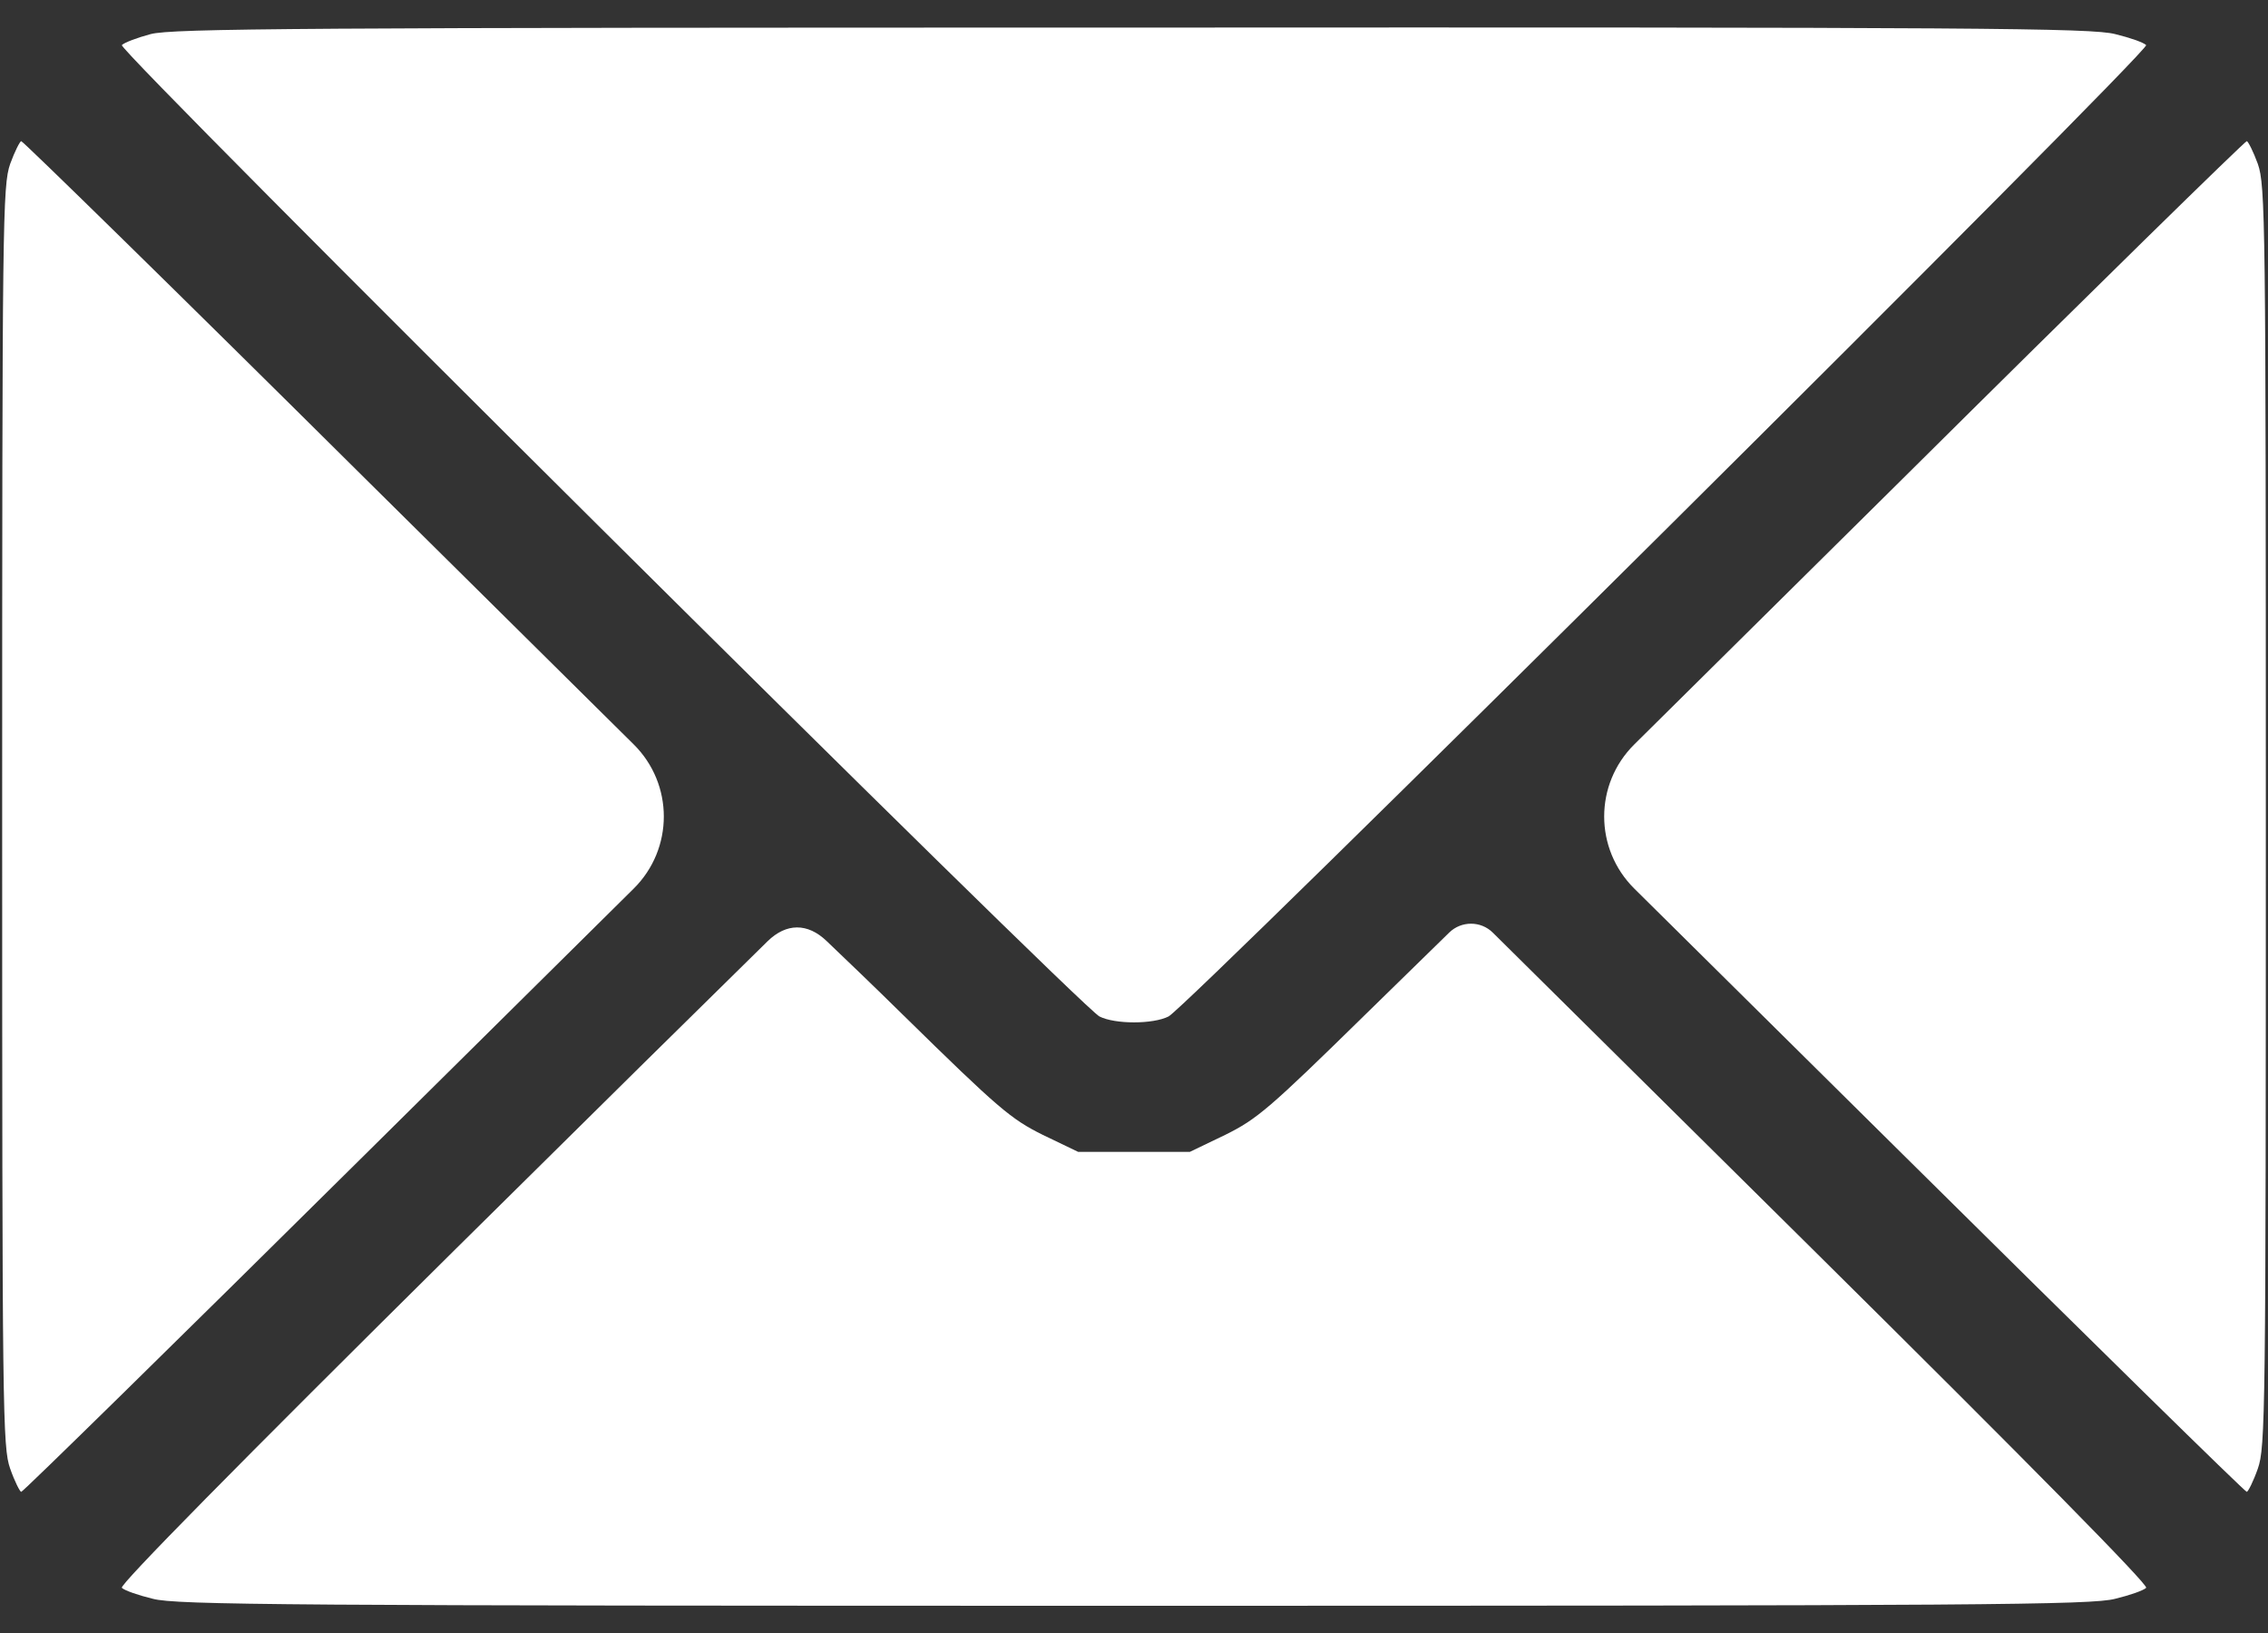 <svg width="25" height="18" viewBox="0 0 25 18" fill="none" xmlns="http://www.w3.org/2000/svg">
<rect x="0" y="0" width="25" height="18" fill="#333333" stroke="none"/>
<path d="M1.66 0.376C1.514 0.415 1.372 0.468 1.343 0.497C1.289 0.55 11.895 11.084 12.119 11.204C12.29 11.291 12.71 11.291 12.881 11.204C13.106 11.084 23.711 0.55 23.657 0.497C23.628 0.468 23.477 0.415 23.316 0.376C23.057 0.309 21.861 0.299 12.476 0.304C3.34 0.304 1.895 0.313 1.66 0.376Z" fill="white"/>
<path d="M0.112 1.807C0.029 2.049 0.024 2.402 0.024 9C0.024 15.598 0.029 15.951 0.112 16.188C0.161 16.328 0.22 16.444 0.234 16.444C0.254 16.444 1.963 14.767 4.028 12.722L6.985 9.795C7.428 9.356 7.428 8.644 6.985 8.205L4.028 5.278C1.963 3.228 0.254 1.556 0.234 1.556C0.22 1.556 0.161 1.672 0.112 1.807Z" fill="white"/>
<path d="M20.972 5.278L18.015 8.205C17.572 8.644 17.572 9.356 18.015 9.795L20.972 12.722C23.037 14.767 24.746 16.444 24.766 16.444C24.78 16.444 24.839 16.328 24.888 16.188C24.971 15.951 24.976 15.598 24.976 9C24.976 2.402 24.971 2.049 24.888 1.807C24.839 1.672 24.78 1.556 24.766 1.556C24.746 1.556 23.037 3.228 20.972 5.278Z" fill="white"/>
<path d="M5.029 13.761C2.612 16.154 1.313 17.473 1.343 17.502C1.372 17.531 1.523 17.584 1.685 17.623C1.943 17.691 3.145 17.7 12.5 17.7C21.855 17.7 23.057 17.691 23.315 17.623C23.477 17.584 23.628 17.531 23.657 17.502C23.686 17.473 22.388 16.154 19.961 13.751L16.455 10.28C16.323 10.149 16.108 10.149 15.975 10.279L15.054 11.179C13.989 12.223 13.857 12.335 13.506 12.509L13.115 12.697H12.5H11.885L11.494 12.509C11.143 12.335 11.006 12.219 9.956 11.189C9.63 10.868 9.327 10.578 9.111 10.372C8.902 10.172 8.668 10.173 8.461 10.375C7.875 10.949 6.553 12.253 5.029 13.761Z" fill="white"/>
</svg>
